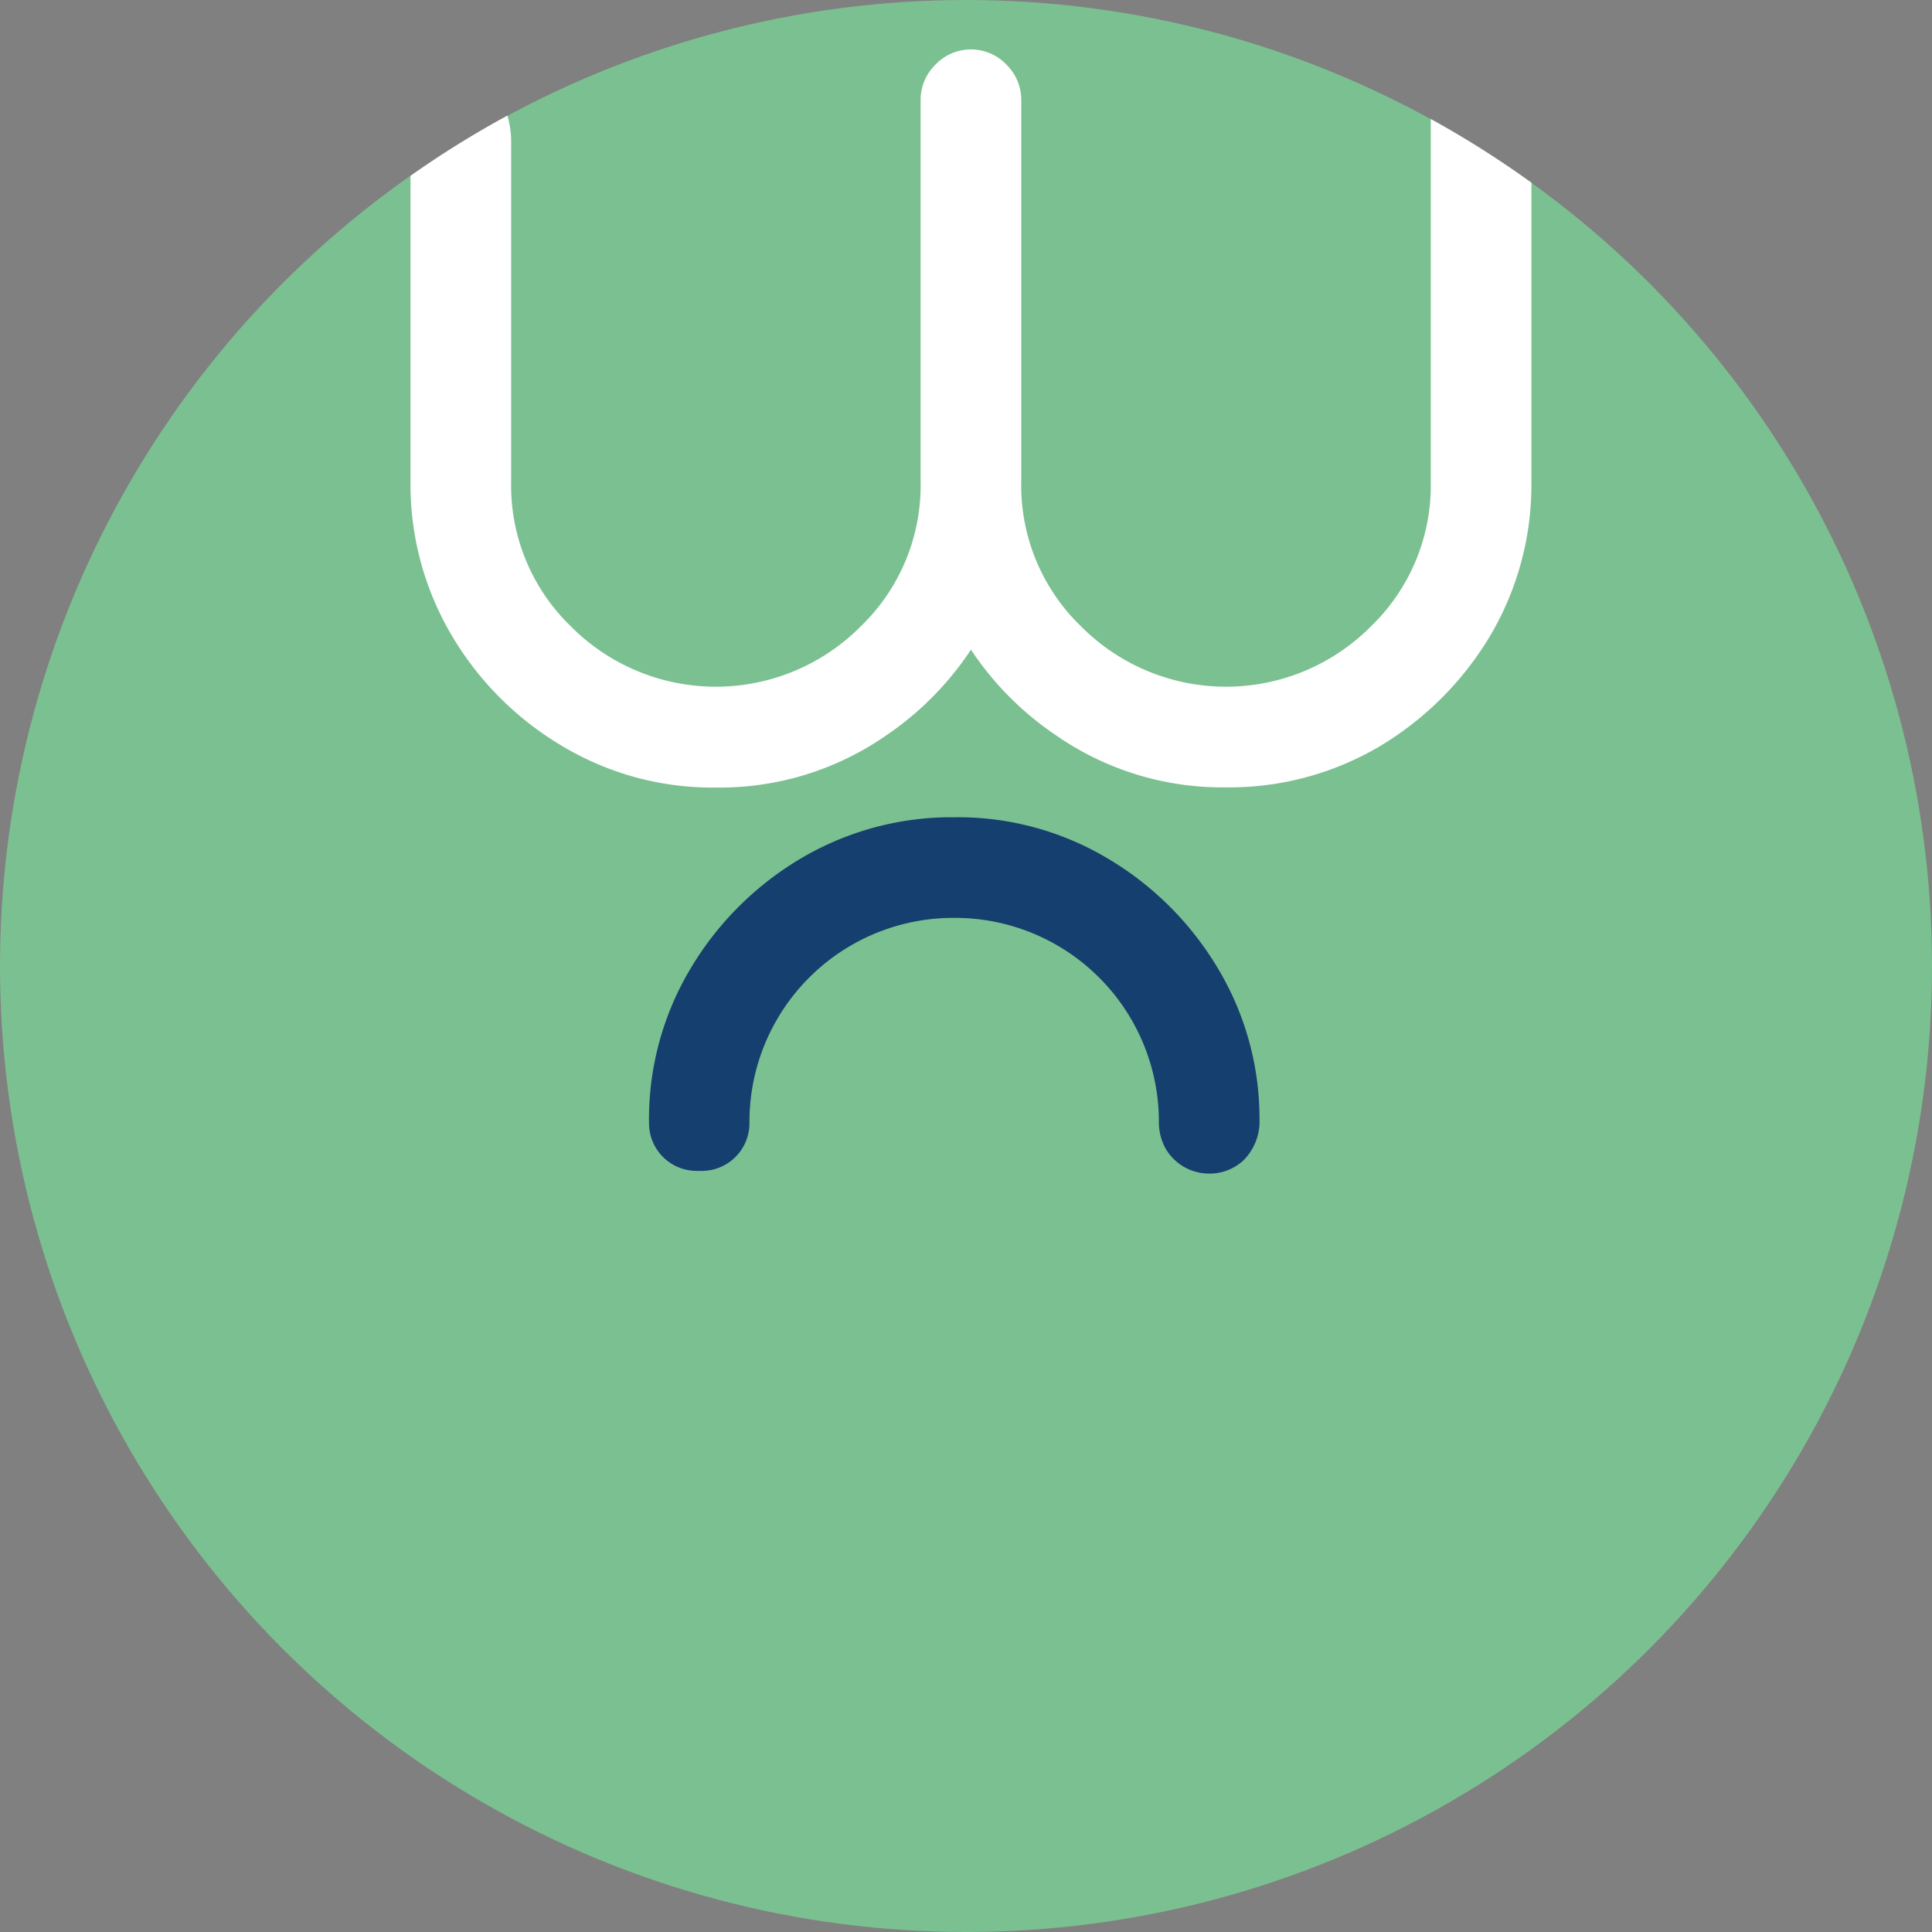 <svg xmlns="http://www.w3.org/2000/svg" viewBox="0 0 417.46 417.46"><rect x="0" y="0" width="417.46" height="417.46" fill="#808080" stroke="none"/><defs><style>.cls-1{fill:#7bc091;}.cls-2{fill:none;}.cls-3{fill:#143f6e;}.cls-4{fill:#fff;}</style></defs><g id="Layer_2" data-name="Layer 2"><g id="Layer_1-2" data-name="Layer 1"><circle class="cls-1" cx="208.73" cy="208.73" r="208.73"/><path class="cls-2" d="M110.45,104a42.27,42.27,0,0,0,12.91,31.33,44.13,44.13,0,0,0,62.66,0A42.3,42.3,0,0,0,198.92,104V21.7A10.65,10.65,0,0,1,202.1,14a10.59,10.59,0,0,1,15.4,0,10.64,10.64,0,0,1,3.17,7.7V104a42.27,42.27,0,0,0,12.91,31.33,44.13,44.13,0,0,0,62.66,0A42.27,42.27,0,0,0,309.15,104V25.71A209,209,0,0,0,109.64,25a20.49,20.49,0,0,1,.81,5.78Z"/><path class="cls-2" d="M330.9,39.48V104A64.13,64.13,0,0,1,322,137.36a69.1,69.1,0,0,1-23.83,23.84,63.88,63.88,0,0,1-33.22,8.93,63,63,0,0,1-37-11.37,66.72,66.72,0,0,1-18.16-18.42,66.9,66.9,0,0,1-18.19,18.44,63,63,0,0,1-36.92,11.35,63.09,63.09,0,0,1-33.26-9,67.9,67.9,0,0,1-23.79-23.81A64.13,64.13,0,0,1,88.7,104V38A208.45,208.45,0,0,0,0,208.73C0,324,93.45,417.46,208.73,417.46S417.46,324,417.46,208.73A208.45,208.45,0,0,0,330.9,39.48Zm-62.07,211.1a10.68,10.68,0,0,1-7.54,3,10.86,10.86,0,0,1-9.37-5.3,11.81,11.81,0,0,1-1.51-6.1,44.31,44.31,0,0,0-75.6-30.91,42.86,42.86,0,0,0-12.87,31.44A10.29,10.29,0,0,1,151.65,253h-1.18a10.29,10.29,0,0,1-10.28-10.29,63.36,63.36,0,0,1,8.93-33.37A68.15,68.15,0,0,1,173,185.52a63.9,63.9,0,0,1,33.22-8.93,63.22,63.22,0,0,1,33.24,8.94,68.07,68.07,0,0,1,23.81,23.82,63,63,0,0,1,8.93,32.32A12,12,0,0,1,268.83,250.58Z"/><path class="cls-3" d="M239.41,185.53a63.22,63.22,0,0,0-33.24-8.94A63.9,63.9,0,0,0,173,185.52a68.15,68.15,0,0,0-23.83,23.83,63.36,63.36,0,0,0-8.93,33.37A10.29,10.29,0,0,0,150.47,253h1.18a10.29,10.29,0,0,0,10.29-10.29,44.06,44.06,0,0,1,44.23-44.38,44.06,44.06,0,0,1,44.24,43.85,11.81,11.81,0,0,0,1.51,6.1,10.86,10.86,0,0,0,9.37,5.3,10.68,10.68,0,0,0,7.54-3,12,12,0,0,0,3.32-8.91,63,63,0,0,0-8.93-32.32A68.07,68.07,0,0,0,239.41,185.53Z"/><path class="cls-4" d="M97.64,137.36a67.9,67.9,0,0,0,23.79,23.81,63.09,63.09,0,0,0,33.26,9,63,63,0,0,0,36.92-11.35,66.9,66.9,0,0,0,18.19-18.44A66.72,66.72,0,0,0,228,158.76a63,63,0,0,0,37,11.37,63.88,63.88,0,0,0,33.22-8.93A69.1,69.1,0,0,0,322,137.36,64.13,64.13,0,0,0,330.9,104V39.48a209.37,209.37,0,0,0-21.75-13.77V104a42.27,42.27,0,0,1-12.91,31.33,44.13,44.13,0,0,1-62.66,0A42.27,42.27,0,0,1,220.67,104V21.7A10.64,10.64,0,0,0,217.5,14a10.59,10.59,0,0,0-15.4,0,10.65,10.65,0,0,0-3.18,7.7V104A42.3,42.3,0,0,1,186,135.33a44.13,44.13,0,0,1-62.66,0A42.27,42.27,0,0,1,110.45,104V30.76a20.49,20.49,0,0,0-.81-5.78A208.82,208.82,0,0,0,88.7,38v66A64.13,64.13,0,0,0,97.64,137.36Z"/></g></g></svg>